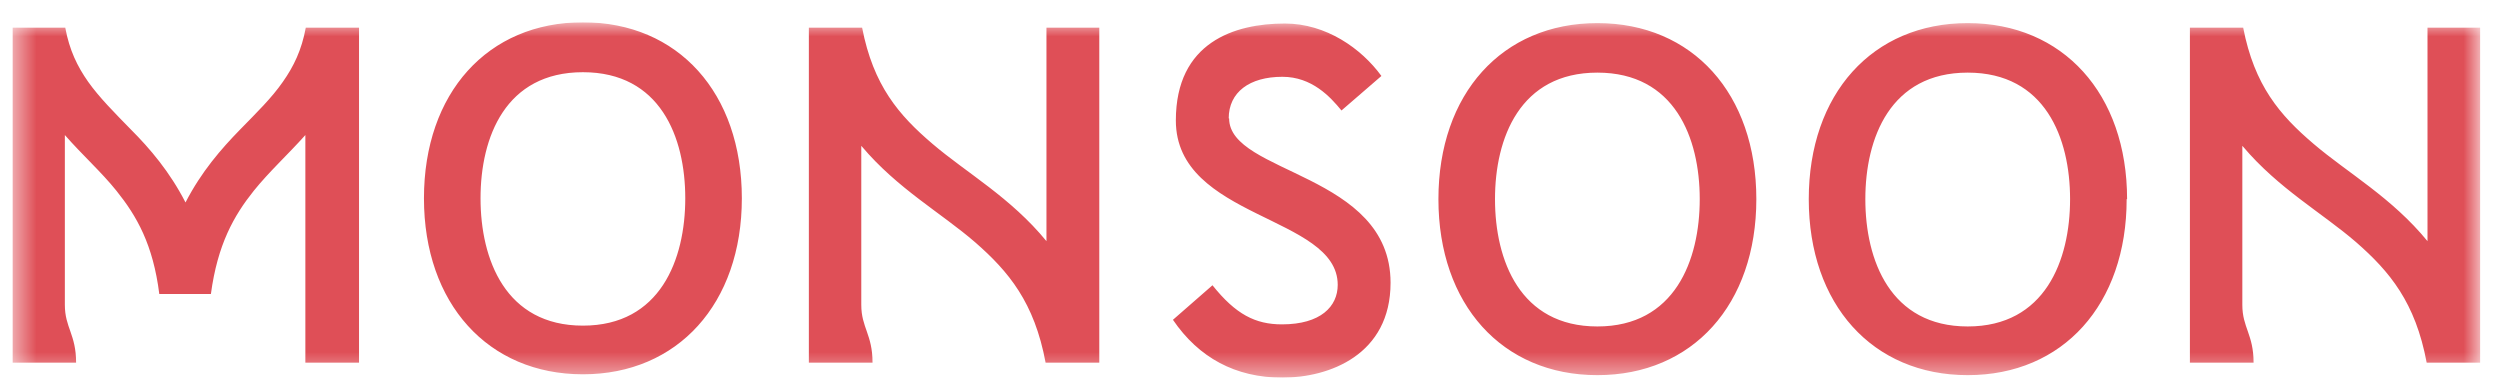 <svg width="103" height="16" viewBox="0 0 103 16" fill="none" xmlns="http://www.w3.org/2000/svg">
<g clip-path="url(#clip0_857_4546)">
<mask id="mask0_857_4546" style="mask-type:luminance" maskUnits="userSpaceOnUse" x="0" y="0" width="103" height="16">
<path d="M102.191 0.918H0.512V15.559H102.191V0.918Z" fill="white"/>
</mask>
<g mask="url(#mask0_857_4546)">
<path d="M102.191 14.941V1.141H100.013V9.936C98.539 8.135 96.722 7.124 95.316 5.924C93.927 4.741 92.882 3.524 92.419 1.141H90.224V14.941H92.847C92.847 13.776 92.384 13.501 92.384 12.559V6.01C92.384 6.01 92.384 6.01 92.402 6.027C93.876 7.775 95.676 8.77 97.082 9.987C98.453 11.187 99.516 12.456 99.979 14.941H102.173H102.191ZM87.636 8.204C87.636 3.867 84.996 0.952 81.07 0.952C77.144 0.952 74.521 3.867 74.521 8.204C74.521 12.541 77.144 15.456 81.07 15.456C84.996 15.456 87.618 12.541 87.618 8.204M85.287 8.204C85.287 10.724 84.258 13.45 81.07 13.45C77.881 13.45 76.852 10.724 76.852 8.204C76.852 5.684 77.881 2.992 81.07 2.992C84.258 2.992 85.287 5.684 85.287 8.204ZM72.361 8.204C72.361 3.867 69.738 0.952 65.812 0.952C61.886 0.952 59.263 3.867 59.263 8.204C59.263 12.541 61.886 15.456 65.812 15.456C69.738 15.456 72.361 12.541 72.361 8.204ZM70.029 8.204C70.029 10.724 69.001 13.45 65.812 13.45C62.623 13.45 61.594 10.724 61.594 8.204C61.594 5.684 62.623 2.992 65.812 2.992C69.001 2.992 70.029 5.684 70.029 8.204ZM50.623 4.878C50.623 3.798 51.48 3.164 52.834 3.164C54.051 3.164 54.806 3.987 55.269 4.552L56.914 3.13C56.091 1.998 54.634 0.969 52.937 0.969C50.862 0.969 48.445 1.741 48.445 4.964C48.445 9.027 55.114 8.873 55.114 11.736C55.114 12.627 54.411 13.364 52.817 13.364C51.72 13.364 50.914 12.953 49.954 11.753L48.325 13.176C49.388 14.736 50.897 15.559 52.834 15.559C54.771 15.559 57.291 14.616 57.291 11.65C57.291 7.124 50.64 7.175 50.64 4.878M43.096 14.941H45.291V1.141H43.114V9.936C41.639 8.135 39.822 7.124 38.416 5.924C37.028 4.741 35.982 3.524 35.519 1.141H33.325V14.941H35.948C35.948 13.776 35.485 13.501 35.485 12.559V6.01C35.485 6.01 35.485 6.01 35.502 6.027C36.976 7.775 38.776 8.77 40.182 9.987C41.554 11.187 42.617 12.456 43.079 14.941M30.564 8.17C30.564 3.832 27.942 0.918 24.016 0.918C20.09 0.918 17.467 3.832 17.467 8.17C17.467 12.507 20.107 15.421 24.016 15.421C27.924 15.421 30.564 12.507 30.564 8.17ZM28.233 8.17C28.233 10.69 27.204 13.416 24.016 13.416C20.827 13.416 19.798 10.69 19.798 8.17C19.798 5.65 20.827 2.975 24.016 2.975C27.204 2.975 28.233 5.65 28.233 8.17ZM12.615 14.941H14.792V1.141H12.598C12.427 2.067 12.101 2.735 11.655 3.37C11.192 4.038 10.575 4.638 9.889 5.341C9.118 6.13 8.295 7.073 7.643 8.341C6.992 7.073 6.169 6.112 5.398 5.341C4.712 4.638 4.095 4.021 3.632 3.37C3.186 2.735 2.86 2.067 2.689 1.141H0.512V14.941H3.135C3.135 13.776 2.672 13.501 2.672 12.559V5.564C3.409 6.404 4.18 7.09 4.798 7.861C5.638 8.907 6.306 10.073 6.563 12.113H8.689C8.964 10.073 9.632 8.89 10.455 7.861C11.089 7.073 11.844 6.387 12.581 5.564V14.941H12.615Z" fill="#DF4F57"/>
</g>
</g>
<defs>
<clipPath id="clip0_857_4546">
<rect width="101.679" height="14.641" fill="white" transform="translate(0.512 0.918)"/>
</clipPath>
</defs>
</svg>
